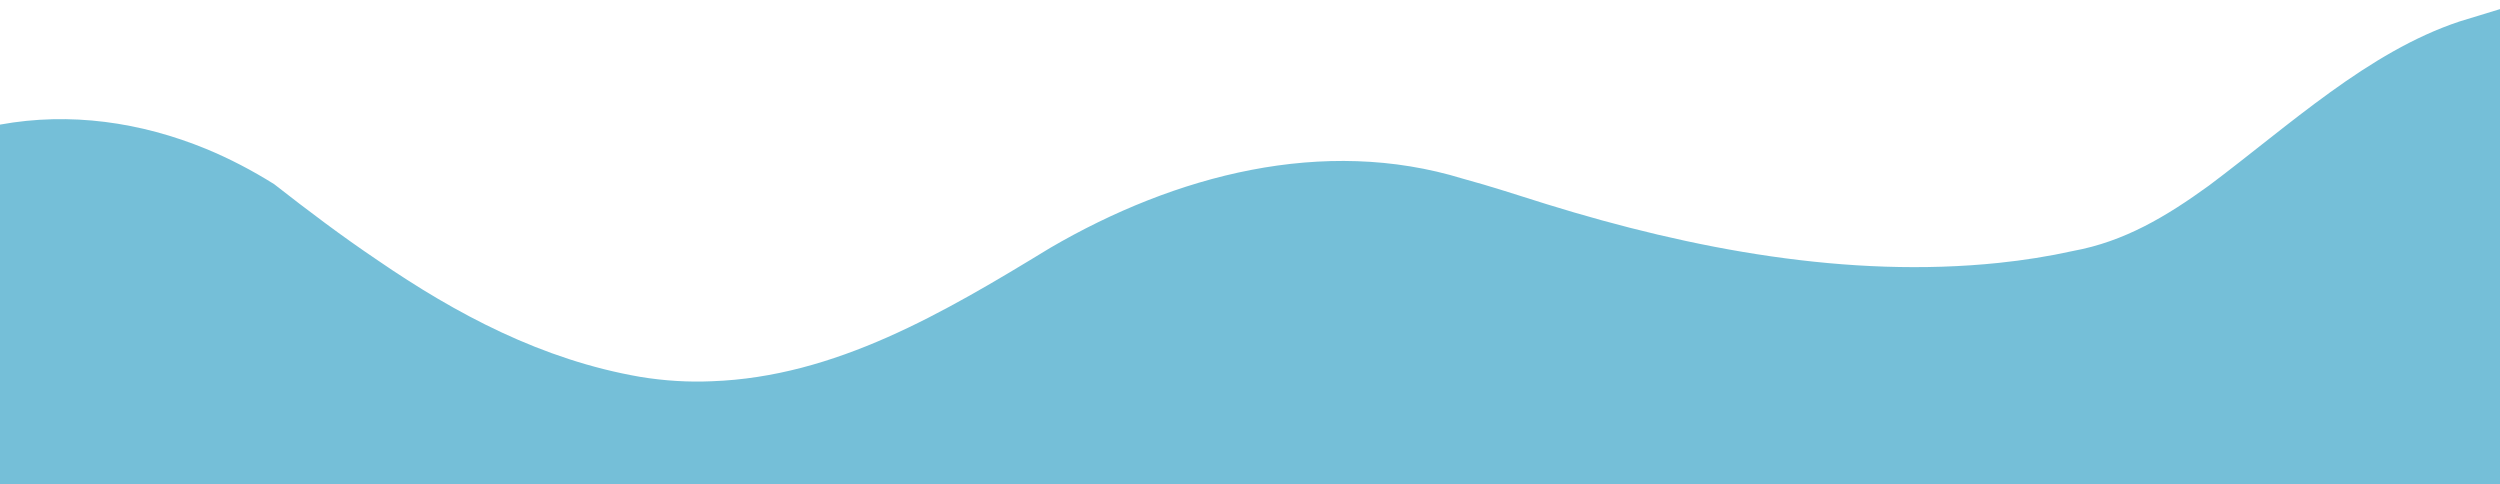 <?xml version="1.0" encoding="utf-8"?>
<!-- Generator: Adobe Illustrator 22.0.0, SVG Export Plug-In . SVG Version: 6.00 Build 0)  -->
<svg version="1.1" xmlns="http://www.w3.org/2000/svg" xmlns:xlink="http://www.w3.org/1999/xlink" x="0px" y="0px"
	 viewBox="0 0 1920 371.9" style="enable-background:new 0 0 1920 371.9;" xml:space="preserve">
<style type="text/css">
	.st0{fill:#FFFFFF;}
	.st1{opacity:0.3;}
	.st2{fill:#39B2BE;}
	.st3{fill:#D36E6E;}
	.st4{fill:none;stroke:#B0EF4D;stroke-width:2.5;stroke-linecap:round;stroke-linejoin:round;}
	.st5{fill:#99C503;}
	.st6{fill:none;stroke:#007D25;stroke-width:3.139;stroke-linecap:round;stroke-linejoin:round;}
	.st7{fill:#5B00DA;}
	.st8{fill:none;stroke:#FFFFFF;stroke-width:2.9;stroke-miterlimit:10;}
	.st9{fill-rule:evenodd;clip-rule:evenodd;fill:#FFFFFF;}
	.st10{fill:none;stroke:#99C503;stroke-width:2.994;stroke-linecap:round;stroke-linejoin:round;}
	.st11{fill:#C6433E;}
	.st12{fill:#E20613;}
	.st13{fill:#FCD570;}
	.st14{fill:#FCCD56;}
	.st15{fill:#F5BB41;}
	.st16{fill:#FDE19A;}
	.st17{fill:#FCD879;}
	.st18{fill:#FCD05E;}
	.st19{fill:#F6C55B;}
	.st20{fill:#F7B056;}
	.st21{fill:#F59B45;}
	.st22{fill-rule:evenodd;clip-rule:evenodd;fill:#FFC700;}
	.st23{opacity:0.39;}
	.st24{fill:none;stroke:#FFFFFF;stroke-width:2;stroke-linecap:round;stroke-linejoin:round;}
	.st25{fill:none;stroke:#FFFFFF;stroke-width:2.978;stroke-linecap:round;stroke-linejoin:round;}
	.st26{fill:none;stroke:#FFFFFF;stroke-width:1.975;stroke-linecap:round;stroke-linejoin:round;}
	.st27{fill:none;stroke:#FFFFFF;stroke-width:1.843;stroke-linecap:round;stroke-linejoin:round;}
	.st28{fill:none;stroke:#99C503;stroke-width:3.158;stroke-linecap:round;stroke-linejoin:round;}
	.st29{fill:#FBB040;}
	.st30{fill:#ED5739;}
	.st31{fill:#ED1C24;}
	.st32{fill:#8F1116;}
	.st33{fill:#684791;}
	.st34{fill:#ADF1FF;}
	.st35{fill:#981108;}
	.st36{fill:#BF0F11;}
	.st37{fill:#E73F3A;}
	.st38{fill:#B1100E;}
	.st39{fill:#E20A17;}
	.st40{fill:#A8110C;}
	.st41{fill:#3A9B51;}
	.st42{fill:#58B46D;}
	.st43{fill-rule:evenodd;clip-rule:evenodd;fill:#220501;}
	.st44{fill-rule:evenodd;clip-rule:evenodd;fill:#F6B400;}
	.st45{fill-rule:evenodd;clip-rule:evenodd;fill:#EC7E00;}
	.st46{fill-rule:evenodd;clip-rule:evenodd;fill:#E61F11;}
	.st47{fill-rule:evenodd;clip-rule:evenodd;fill:#77305F;}
	.st48{fill-rule:evenodd;clip-rule:evenodd;fill:#00AE8A;}
	.st49{fill-rule:evenodd;clip-rule:evenodd;fill:#5D1913;}
	.st50{fill:none;stroke:#FFFFFF;stroke-width:0.993;stroke-linecap:round;stroke-linejoin:round;}
	.st51{fill:none;stroke:#FFFFFF;stroke-width:0.9;stroke-linecap:round;stroke-linejoin:round;}
	.st52{fill:none;stroke:#FFFFFF;stroke-width:0.347;stroke-linecap:round;stroke-linejoin:round;}
	.st53{fill:none;stroke:#FFFFFF;stroke-width:0.434;stroke-linecap:round;stroke-linejoin:round;}
	.st54{opacity:0.24;}
	.st55{fill:#FDFDFD;}
	.st56{fill:#FCD212;}
	.st57{fill-rule:evenodd;clip-rule:evenodd;fill:#FF989D;}
	.st58{fill-rule:evenodd;clip-rule:evenodd;fill:#87432A;}
	.st59{fill-rule:evenodd;clip-rule:evenodd;fill:#E9521A;}
	.st60{fill-rule:evenodd;clip-rule:evenodd;fill:#7F252C;}
	.st61{fill-rule:evenodd;clip-rule:evenodd;fill:#2B2626;}
	.st62{fill-rule:evenodd;clip-rule:evenodd;fill:#696969;}
	.st63{fill-rule:evenodd;clip-rule:evenodd;fill:#8C8C8B;}
	.st64{fill-rule:evenodd;clip-rule:evenodd;fill:#3D4D70;}
	.st65{fill:#6400DA;}
	.st66{fill:#FF6500;}
	.st67{fill:#F4EBC6;}
	.st68{fill:#B9B295;}
	.st69{fill:#0E0E0E;}
	.st70{fill:#000922;}
	.st71{fill:#FFFFC7;}
	.st72{fill:#8BBFCB;}
	.st73{fill:#B3D5DD;}
	.st74{fill:#00AEEF;}
	.st75{fill:#008FEF;}
	.st76{fill:#4E82B0;}
	.st77{fill:#5A93B5;}
	.st78{fill:none;stroke:#003142;stroke-width:2.063;stroke-miterlimit:10;}
	.st79{fill:#252D42;}
	.st80{fill:#00090C;}
	.st81{fill:#79B2FF;}
	.st82{fill:#9BC6FF;}
	.st83{fill:#FFCB7C;}
	.st84{fill:#F6838D;}
	.st85{fill:#4799CF;}
	.st86{fill:#D9D9D9;}
	.st87{fill:#AAE5C8;}
	.st88{fill:#85BC94;}
	.st89{fill:#EA9D2D;}
	.st90{fill:#EBEBEB;}
	.st91{fill:#5ABCF3;}
	.st92{fill:#E06661;}
	.st93{fill:#CDCDCD;}
	.st94{fill:#FBB540;}
	.st95{fill:#FDC9A6;}
	.st96{fill:#475D6D;}
	.st97{fill:#2C3F4F;}
	.st98{fill:#F9DC6A;}
	.st99{fill:#E5AC51;}
	.st100{fill:#2BB4F3;}
	.st101{fill:#1687C4;}
	.st102{fill:#F2A077;}
	.st103{fill:#FFCCAA;}
	.st104{fill:#FF5A59;}
	.st105{fill:#CE3A4C;}
	.st106{fill:#FFC800;}
	.st107{fill:#009EE2;}
	.st108{fill:#FFD600;}
	.st109{fill:#005693;}
	.st110{fill:#34A836;}
	.st111{fill-rule:evenodd;clip-rule:evenodd;fill:none;}
	.st112{fill-rule:evenodd;clip-rule:evenodd;fill:#D6C1BE;}
	.st113{fill-rule:evenodd;clip-rule:evenodd;fill:#EAE2E0;}
	.st114{fill-rule:evenodd;clip-rule:evenodd;fill:#66C0B0;}
	.st115{fill-rule:evenodd;clip-rule:evenodd;fill:#56B09E;}
	.st116{fill:none;}
	.st117{fill:#011826;}
	.st118{opacity:0.4;}
	.st119{fill:#00294F;}
	.st120{fill:#884D30;}
	.st121{fill:#3F0D0B;}
	.st122{fill:#A86C0E;}
	.st123{fill:#F09915;}
	.st124{opacity:0.4;fill:#FFFFFF;}
	.st125{fill:#DCDDEE;}
	.st126{fill:#A5A3A9;}
	.st127{fill:#DCCEC3;}
	.st128{fill:#9D5224;}
	.st129{fill:#612E05;}
	.st130{fill:#804118;}
	.st131{fill:#562504;}
	.st132{fill:#723412;}
	.st133{fill:#E3CDBF;}
	.st134{fill:#240500;}
	.st135{fill:#391B00;}
	.st136{fill:#462500;}
	.st137{fill:#D3C8BF;}
	.st138{fill:#4F2200;}
	.st139{fill:none;stroke:#FFFFFF;stroke-width:0.807;stroke-linecap:round;stroke-linejoin:round;}
	.st140{opacity:0.1;fill:#00C1A8;}
	.st141{fill:#FA6B08;}
	.st142{fill:#FF9138;}
	.st143{fill:#123025;}
	.st144{fill:none;stroke:#001609;stroke-width:3;stroke-miterlimit:10;}
	.st145{fill:#32453F;}
	.st146{opacity:0.1;clip-path:url(#SVGID_2_);}
	.st147{fill:#A1B6AD;}
	.st148{fill:#CE5606;}
	.st149{fill:#FDFDD6;}
	.st150{fill:#FDFDDA;}
	.st151{fill:none;stroke:#FDFDD6;stroke-miterlimit:10;}
	.st152{fill:#FF9D4E;}
	.st153{fill:#FFD161;}
	.st154{fill:#FFCC41;}
	.st155{fill:#FFAC00;}
	.st156{fill:#00C1A8;}
	.st157{fill:#001609;}
	.st158{fill:none;stroke:#FFFFFF;stroke-width:3;stroke-linecap:round;stroke-linejoin:round;}
	.st159{fill:#009CDD;}
	.st160{clip-path:url(#SVGID_6_);}
	.st161{fill:url(#SVGID_7_);}
	.st162{fill:url(#SVGID_8_);}
	.st163{fill:url(#SVGID_9_);}
	.st164{fill:url(#SVGID_10_);}
	.st165{fill:url(#SVGID_11_);}
	.st166{fill:url(#SVGID_12_);}
	.st167{fill:url(#SVGID_13_);}
	.st168{fill:url(#SVGID_14_);}
	.st169{fill:url(#SVGID_15_);}
	.st170{fill:url(#SVGID_16_);}
	.st171{fill:url(#SVGID_17_);}
	.st172{fill:url(#SVGID_18_);}
	.st173{fill:url(#SVGID_19_);}
	.st174{fill:url(#SVGID_20_);}
	.st175{fill:url(#SVGID_21_);}
	.st176{fill:url(#SVGID_22_);}
	.st177{fill:url(#SVGID_23_);}
	.st178{fill:#EBF3FA;}
	.st179{clip-path:url(#SVGID_6_);fill:url(#SVGID_24_);}
	.st180{fill:url(#SVGID_25_);}
	.st181{fill:url(#SVGID_26_);}
	.st182{fill:url(#SVGID_29_);}
	.st183{fill:url(#SVGID_30_);}
	.st184{clip-path:url(#SVGID_32_);}
	.st185{clip-path:url(#SVGID_36_);}
	.st186{fill:#418421;}
	.st187{fill:#2D660E;}
	.st188{fill:#84D84E;}
	.st189{opacity:0.4;fill:#2D660E;}
	.st190{fill:#EDC174;}
	.st191{fill:#D8A34E;}
	.st192{fill:#C18733;}
	.st193{opacity:0.4;fill:#1B3D04;}
	.st194{fill:#6AC634;}
	.st195{fill:#245109;}
	.st196{fill:#D6854D;}
	.st197{fill:#BC6428;}
	.st198{fill:#492004;}
	.st199{fill:#66BC2E;}
	.st200{clip-path:url(#SVGID_36_);fill:#009CDD;}
	.st201{fill:#D8BF4C;}
	.st202{fill:#4BDDFD;}
	.st203{opacity:0.6;fill:#13BDE5;}
	.st204{opacity:0.5;fill:#FFEAC1;}
	.st205{opacity:0.7;fill:#FFEAC1;}
	.st206{fill:#FAFFDE;}
	.st207{opacity:0.2;}
	.st208{fill:#BF9D62;}
	.st209{clip-path:url(#SVGID_40_);}
	.st210{clip-path:url(#SVGID_44_);fill:none;}
	.st211{clip-path:url(#SVGID_48_);fill:url(#SVGID_49_);}
	.st212{clip-path:url(#SVGID_48_);fill:url(#SVGID_50_);}
	.st213{clip-path:url(#SVGID_48_);fill:#009CDD;}
	.st214{clip-path:url(#SVGID_48_);}
	.st215{fill:url(#SVGID_51_);}
	.st216{fill:url(#SVGID_52_);}
	.st217{fill:url(#SVGID_53_);}
	.st218{fill:url(#SVGID_54_);}
	.st219{fill:url(#SVGID_55_);}
	.st220{fill:url(#SVGID_56_);}
	.st221{fill:url(#SVGID_57_);}
	.st222{fill:url(#SVGID_58_);}
	.st223{fill:url(#SVGID_59_);}
	.st224{fill:url(#SVGID_60_);}
	.st225{fill:url(#SVGID_61_);}
	.st226{fill:url(#SVGID_62_);}
	.st227{fill:url(#SVGID_63_);}
	.st228{fill:url(#SVGID_64_);}
	.st229{fill:url(#SVGID_65_);}
	.st230{fill:url(#SVGID_66_);}
	.st231{fill:url(#SVGID_67_);}
	.st232{fill:url(#SVGID_68_);}
	.st233{fill:url(#SVGID_69_);}
	.st234{fill:url(#SVGID_70_);}
	.st235{fill:url(#SVGID_71_);}
	.st236{fill:url(#SVGID_72_);}
	.st237{fill:url(#SVGID_73_);}
	.st238{fill:url(#SVGID_74_);}
	.st239{fill:url(#SVGID_75_);}
	.st240{fill:url(#SVGID_76_);}
	.st241{fill:url(#SVGID_77_);}
	.st242{fill:url(#SVGID_78_);}
	.st243{fill:url(#SVGID_79_);}
	.st244{fill:url(#SVGID_80_);}
	.st245{fill:url(#SVGID_81_);}
	.st246{fill:url(#SVGID_82_);}
	.st247{fill:url(#SVGID_83_);}
	.st248{fill:url(#SVGID_84_);}
	.st249{fill:url(#SVGID_85_);}
	.st250{fill:url(#SVGID_86_);}
	.st251{fill:url(#SVGID_87_);}
	.st252{fill:url(#SVGID_88_);}
	.st253{fill:url(#SVGID_89_);}
	.st254{fill:url(#SVGID_90_);}
	.st255{fill:url(#SVGID_91_);}
	.st256{fill:#3B3637;}
	.st257{fill:none;stroke:#3B3637;stroke-width:3;stroke-miterlimit:10;}
	.st258{fill:url(#SVGID_92_);}
	.st259{fill:url(#SVGID_93_);}
	.st260{fill:url(#SVGID_96_);}
	.st261{fill:#4171B1;}
	.st262{fill:#EF7641;}
	.st263{fill:#FDC543;}
	.st264{opacity:0.4;fill:#EF7641;}
	.st265{fill:#D9DAEF;}
	.st266{opacity:0.47;fill:#7B769A;}
	.st267{fill:#E83C70;}
	.st268{opacity:0.38;fill:#D9DAEF;}
	.st269{opacity:0.47;fill:#A29FB8;}
	.st270{fill:#78CED3;}
	.st271{fill:#ACE1E4;}
	.st272{fill:#E6E7F4;}
	.st273{fill:#F8C6AF;}
	.st274{fill:#FEE7B0;}
	.st275{fill:#25578E;}
	.st276{fill:none;stroke:#1F1E21;stroke-width:0.807;stroke-linecap:round;stroke-linejoin:round;}
	.st277{fill:none;stroke:#FF7F0A;stroke-width:3.139;stroke-linecap:round;stroke-linejoin:round;}
	.st278{fill:none;stroke:#FF590A;stroke-width:2.855;stroke-linecap:round;stroke-linejoin:round;}
	.st279{fill:none;stroke:#FF7F0A;stroke-width:3.711;stroke-miterlimit:10;}
	.st280{fill:none;stroke:#FF590A;stroke-width:3.584;stroke-miterlimit:10;}
	.st281{fill:#FF590A;}
	.st282{fill:#FFE300;}
	.st283{fill:#5BCBEA;}
	.st284{fill:#1A1B25;}
	.st285{fill:#03ADF8;}
	.st286{opacity:0.85;fill:#917F86;}
	.st287{opacity:0.55;fill:#E0DBDD;}
	.st288{fill:#FF0029;}
	.st289{opacity:0.55;fill:#E0DBAC;}
	.st290{fill:#21222C;}
	.st291{fill:#C2C2C5;}
	.st292{fill:#FF1867;}
	.st293{fill:#DCDDEE;stroke:#3F0D0B;stroke-width:1.115;stroke-linecap:round;stroke-linejoin:round;stroke-miterlimit:10;}
	.st294{fill:#86C8CD;}
	.st295{fill:#5B7976;}
	.st296{fill:#86C8CD;stroke:#3F0D0B;stroke-width:1.115;stroke-linecap:round;stroke-linejoin:round;stroke-miterlimit:10;}
	.st297{fill:#1F1E21;}
	.st298{fill:#F7E939;}
	.st299{opacity:0.1;clip-path:url(#SVGID_98_);}
	.st300{fill:url(#SVGID_99_);}
	.st301{fill:none;stroke:#FDC543;stroke-linecap:round;stroke-linejoin:round;}
	.st302{fill:#0055B8;}
	.st303{fill:#FF7E00;}
	.st304{fill:#72D8F0;}
	.st305{fill:#069C3E;}
	.st306{fill:#FEC300;}
	.st307{fill:#0073C0;}
	.st308{fill:#9184BB;}
	.st309{fill:#E3DF00;}
	.st310{fill:#FF2480;}
	.st311{fill:#414D56;}
	.st312{fill:#989CB7;}
	.st313{fill:none;stroke:#383838;stroke-linecap:round;stroke-linejoin:round;}
	.st314{fill:#383838;}
	.st315{fill:#4E4E4E;}
	.st316{clip-path:url(#SVGID_103_);}
	.st317{fill:#459D75;}
	.st318{fill:#7E5200;}
	.st319{fill:#613D00;}
	.st320{opacity:0.1;fill:#FFFFFF;}
	.st321{opacity:0.15;fill:#FFFFFF;}
	.st322{opacity:0.2;fill:#FFFFFF;}
	.st323{opacity:0.2;fill:#4D8028;}
	.st324{fill:#54AD42;}
	.st325{fill:#156E2D;}
	.st326{fill:url(#SVGID_104_);}
	.st327{fill:url(#SVGID_105_);}
	.st328{opacity:0.3;fill:url(#SVGID_106_);}
	.st329{fill:url(#SVGID_107_);}
	.st330{fill:#532D00;}
	.st331{opacity:0.3;fill:url(#SVGID_108_);}
	.st332{fill:url(#SVGID_109_);}
	.st333{fill:url(#SVGID_110_);}
	.st334{fill:url(#SVGID_111_);}
	.st335{fill:url(#SVGID_112_);}
	.st336{opacity:0.3;fill:url(#SVGID_113_);}
	.st337{opacity:0.3;fill:url(#SVGID_114_);}
	.st338{opacity:0.3;fill:url(#SVGID_115_);}
	.st339{fill:url(#SVGID_116_);}
	.st340{fill:url(#SVGID_117_);}
	.st341{fill:url(#SVGID_118_);}
	.st342{fill:url(#SVGID_119_);}
	.st343{fill:url(#SVGID_120_);}
	.st344{opacity:0.3;fill:url(#SVGID_121_);}
	.st345{opacity:0.3;fill:url(#SVGID_122_);}
	.st346{fill:url(#SVGID_123_);}
	.st347{fill:url(#SVGID_124_);}
	.st348{fill:url(#SVGID_125_);}
	.st349{fill:url(#SVGID_126_);}
	.st350{fill:url(#SVGID_127_);}
	.st351{opacity:0.3;fill:url(#SVGID_128_);}
	.st352{opacity:0.3;fill:url(#SVGID_129_);}
	.st353{opacity:0.3;fill:url(#SVGID_130_);}
	.st354{fill:url(#SVGID_131_);}
	.st355{fill:url(#SVGID_132_);}
	.st356{fill:url(#SVGID_133_);}
	.st357{fill:#3D2500;}
	.st358{fill:#75BFD8;}
	.st359{fill:#86C7DD;}
	.st360{opacity:0.24;clip-path:url(#SVGID_135_);}
	.st361{fill:#FFFFFF;stroke:#FFFFFF;stroke-miterlimit:10;}
	.st362{fill:#FFFFFF;stroke:#FFFFFF;stroke-width:2.9;stroke-miterlimit:10;}
	.st363{fill-rule:evenodd;clip-rule:evenodd;fill:#FFFFFF;stroke:#FFFFFF;stroke-miterlimit:10;}
	.st364{fill:none;stroke:#FFFFFF;stroke-width:3.551;stroke-linecap:round;stroke-linejoin:round;}
	.st365{fill:none;stroke:#FFFFFF;stroke-width:3.746;stroke-linecap:round;stroke-linejoin:round;}
	.st366{fill:none;stroke:#003142;stroke-width:2.444;stroke-miterlimit:10;}
	.st367{clip-path:url(#SVGID_137_);}
	.st368{fill:#488AB7;}
	.st369{fill:#F29949;}
	.st370{fill:#F94600;}
	.st371{fill:#2D202A;}
	.st372{fill:#053451;}
	.st373{fill:#7F3F14;}
	.st374{fill:#D88139;}
	.st375{fill:#A85822;}
	.st376{fill:#2E1F22;}
	.st377{fill:#E28940;}
	.st378{clip-path:url(#SVGID_139_);fill:#B0EEE8;}
	.st379{clip-path:url(#SVGID_139_);}
	.st380{fill:#CEAE97;}
	.st381{fill:#B79780;}
	.st382{fill:#AF4C4A;}
	.st383{fill:#C16363;}
	.st384{fill:#8090AA;}
	.st385{fill:#4E4F56;}
	.st386{fill:#CBCBD1;}
	.st387{fill:#FCFCFC;}
	.st388{fill:#DEDEE0;}
	.st389{fill:#F0F0F2;}
	.st390{fill:#D8645B;}
	.st391{fill:#BDBDBD;}
	.st392{fill:#E57873;}
	.st393{fill:#D19A75;}
	.st394{fill:#BC845E;}
	.st395{fill:#DB9E75;}
	.st396{clip-path:url(#SVGID_141_);fill:#B0EEE8;}
	.st397{clip-path:url(#SVGID_141_);}
	.st398{fill:#F99F55;}
	.st399{fill:#EF8637;}
	.st400{fill:#FCAC70;}
	.st401{fill:#C6CADB;}
	.st402{opacity:0.6;fill:#F0F0F2;}
	.st403{fill:#B4B9D3;}
	.st404{fill:#7B809B;}
	.st405{fill:#B2B7CE;}
	.st406{fill:#5F6B89;}
	.st407{clip-path:url(#SVGID_143_);fill:#4E5B75;}
	.st408{fill:#AF4B48;}
	.st409{clip-path:url(#SVGID_145_);}
	.st410{fill:#8ED1DB;}
	.st411{fill:#FCEF50;}
	.st412{fill:none;stroke:#3F3B3C;stroke-width:0.5;stroke-miterlimit:10;}
	.st413{fill:#F28B0F;}
	.st414{fill:#F4AC0E;}
	.st415{fill:#E86B62;}
	.st416{fill:#5B462F;}
	.st417{fill:#CE493E;}
	.st418{clip-path:url(#SVGID_147_);}
	.st419{fill:#2296BA;}
	.st420{fill:#BADB45;}
	.st421{fill:#69A8D9;}
	.st422{fill:none;stroke:#89C7DA;stroke-miterlimit:10;}
	.st423{fill:none;stroke:#69A8D9;stroke-width:0.9;stroke-linecap:round;stroke-linejoin:round;}
	.st424{fill:#ECECED;}
	.st425{fill:none;stroke:#E73F3A;stroke-width:3;stroke-linecap:round;stroke-linejoin:round;}
	.st426{opacity:0.8;clip-path:url(#SVGID_149_);fill:#009CDD;}
	.st427{opacity:0.8;clip-path:url(#SVGID_149_);}
	.st428{fill:url(#SVGID_151_);}
	.st429{fill:url(#SVGID_152_);}
	.st430{fill:url(#SVGID_153_);}
	.st431{fill:url(#SVGID_154_);}
	.st432{fill:url(#SVGID_155_);}
	.st433{fill:url(#SVGID_156_);}
	.st434{fill:url(#SVGID_157_);}
	.st435{fill:url(#SVGID_158_);}
	.st436{fill:url(#SVGID_159_);}
	.st437{fill:url(#SVGID_160_);}
	.st438{fill:url(#SVGID_161_);}
	.st439{fill:url(#SVGID_163_);}
	.st440{fill:url(#SVGID_165_);}
	.st441{fill:url(#SVGID_167_);}
	.st442{fill:url(#SVGID_169_);}
	.st443{fill:url(#SVGID_171_);}
	.st444{fill:url(#SVGID_173_);}
	.st445{fill:url(#SVGID_174_);}
	.st446{fill:url(#SVGID_175_);}
	.st447{fill:url(#SVGID_177_);}
	.st448{fill:url(#SVGID_179_);}
	.st449{fill:url(#SVGID_180_);}
	.st450{fill:url(#SVGID_181_);}
	.st451{fill:url(#SVGID_182_);}
	.st452{fill:url(#SVGID_183_);}
	.st453{fill:none;stroke:#FFFFFF;stroke-width:0.648;stroke-miterlimit:10;}
	.st454{fill:url(#SVGID_184_);}
	.st455{fill:url(#SVGID_185_);}
	.st456{fill:url(#SVGID_186_);}
	.st457{fill:url(#SVGID_187_);}
	.st458{fill:url(#SVGID_188_);}
	.st459{fill:url(#SVGID_189_);}
	.st460{fill:url(#SVGID_190_);}
	.st461{fill:url(#SVGID_191_);}
	.st462{fill:url(#SVGID_192_);}
	.st463{fill:url(#SVGID_193_);}
	.st464{fill:url(#SVGID_194_);}
	.st465{fill:url(#SVGID_195_);}
	.st466{fill:url(#SVGID_196_);}
	.st467{fill:url(#SVGID_197_);}
	.st468{fill:url(#SVGID_198_);}
	.st469{fill:url(#SVGID_199_);}
	.st470{fill:url(#SVGID_200_);}
	.st471{fill:url(#SVGID_201_);}
	.st472{fill:url(#SVGID_202_);}
	.st473{fill:url(#SVGID_203_);}
	.st474{fill:url(#SVGID_204_);}
	.st475{opacity:0.24;clip-path:url(#SVGID_207_);}
	.st476{fill:#FF902C;}
	.st477{fill:none;stroke:#FF902C;stroke-width:3.551;stroke-linecap:round;stroke-linejoin:round;}
	.st478{fill:none;stroke:#FF902C;stroke-width:3.746;stroke-linecap:round;stroke-linejoin:round;}
	.st479{opacity:0.5;fill:#FFFFFF;}
	.st480{fill:#798746;}
	.st481{fill:#704A30;}
	.st482{fill:#A7BC77;}
	.st483{clip-path:url(#SVGID_209_);fill:#4E5B75;}
	.st484{fill:#BDD381;}
	.st485{opacity:0.24;clip-path:url(#SVGID_211_);}
	.st486{fill:#A9D146;}
	.st487{fill:none;stroke:#99C503;stroke-width:3.551;stroke-linecap:round;stroke-linejoin:round;}
	.st488{fill:none;stroke:#99C503;stroke-width:3.746;stroke-linecap:round;stroke-linejoin:round;}
	.st489{fill:#9AE9F4;}
	.st490{fill:none;stroke:#9AE9F4;stroke-width:3.551;stroke-linecap:round;stroke-linejoin:round;}
	.st491{fill:none;stroke:#9AE9F4;stroke-width:3.746;stroke-linecap:round;stroke-linejoin:round;}
	.st492{opacity:0.89;}
	.st493{opacity:0.44;fill:url(#SVGID_212_);}
	.st494{opacity:0.19;fill:url(#SVGID_213_);}
	.st495{fill:#80DFE5;}
	.st496{opacity:0.47;fill:#00B1CB;}
	.st497{fill:#1B87A1;}
	.st498{fill:#1D788B;}
	.st499{fill:#185C69;}
	.st500{fill:#0C525E;}
	.st501{opacity:0.24;clip-path:url(#SVGID_215_);}
	.st502{fill:#F2BD00;}
	.st503{fill:none;stroke:#F2BD00;stroke-width:3.551;stroke-linecap:round;stroke-linejoin:round;}
	.st504{fill:none;stroke:#F2BD00;stroke-width:3.746;stroke-linecap:round;stroke-linejoin:round;}
	.st505{fill:#E54654;}
	.st506{fill:#463131;}
	.st507{fill:#FF6800;}
	.st508{clip-path:url(#SVGID_216_);}
	.st509{clip-path:url(#SVGID_218_);}
	.st510{clip-path:url(#SVGID_218_);fill:#009CDD;}
	.st511{clip-path:url(#SVGID_220_);}
	.st512{clip-path:url(#SVGID_223_);fill:none;}
	.st513{clip-path:url(#SVGID_226_);fill:url(#SVGID_228_);}
	.st514{clip-path:url(#SVGID_226_);fill:url(#SVGID_230_);}
	.st515{clip-path:url(#SVGID_226_);fill:#009CDD;}
	.st516{clip-path:url(#SVGID_226_);}
	.st517{fill:url(#SVGID_231_);}
	.st518{fill:url(#SVGID_232_);}
	.st519{fill:url(#SVGID_233_);}
	.st520{fill:url(#SVGID_234_);}
	.st521{fill:url(#SVGID_235_);}
	.st522{fill:url(#SVGID_236_);}
	.st523{fill:url(#SVGID_237_);}
	.st524{fill:url(#SVGID_238_);}
	.st525{fill:url(#SVGID_239_);}
	.st526{fill:url(#SVGID_240_);}
	.st527{fill:url(#SVGID_241_);}
	.st528{fill:url(#SVGID_242_);}
	.st529{fill:url(#SVGID_243_);}
	.st530{fill:url(#SVGID_244_);}
	.st531{fill:url(#SVGID_245_);}
	.st532{fill:url(#SVGID_246_);}
	.st533{fill:url(#SVGID_247_);}
	.st534{fill:url(#SVGID_248_);}
	.st535{fill:url(#SVGID_249_);}
	.st536{fill:url(#SVGID_250_);}
	.st537{fill:url(#SVGID_252_);}
	.st538{fill:url(#SVGID_253_);}
	.st539{fill:url(#SVGID_254_);}
	.st540{fill:url(#SVGID_255_);}
	.st541{fill:url(#SVGID_256_);}
	.st542{fill:url(#SVGID_257_);}
	.st543{fill:url(#SVGID_258_);}
	.st544{fill:url(#SVGID_259_);}
	.st545{fill:url(#SVGID_260_);}
	.st546{fill:url(#SVGID_261_);}
	.st547{fill:url(#SVGID_262_);}
	.st548{fill:url(#SVGID_263_);}
	.st549{fill:url(#SVGID_264_);}
	.st550{fill:url(#SVGID_265_);}
	.st551{fill:url(#SVGID_266_);}
	.st552{fill:url(#SVGID_267_);}
	.st553{fill:url(#SVGID_268_);}
	.st554{fill:url(#SVGID_269_);}
	.st555{fill:url(#SVGID_270_);}
	.st556{fill:url(#SVGID_271_);}
	.st557{fill:url(#SVGID_272_);}
	.st558{fill:url(#SVGID_273_);}
	.st559{fill:url(#SVGID_274_);}
	.st560{clip-path:url(#SVGID_277_);}
	.st561{fill:url(#SVGID_278_);}
	.st562{fill:url(#SVGID_279_);}
	.st563{fill:url(#SVGID_280_);}
	.st564{fill:url(#SVGID_281_);}
	.st565{fill:url(#SVGID_282_);}
	.st566{fill:url(#SVGID_283_);}
	.st567{fill:url(#SVGID_284_);}
	.st568{fill:url(#SVGID_285_);}
	.st569{fill:url(#SVGID_286_);}
	.st570{fill:url(#SVGID_287_);}
	.st571{fill:url(#SVGID_288_);}
	.st572{fill:url(#SVGID_289_);}
	.st573{fill:url(#SVGID_290_);}
	.st574{fill:url(#SVGID_291_);}
	.st575{fill:url(#SVGID_292_);}
	.st576{fill:url(#SVGID_293_);}
	.st577{fill:url(#SVGID_294_);}
	.st578{clip-path:url(#SVGID_277_);fill:url(#SVGID_295_);}
	.st579{fill:url(#SVGID_296_);}
	.st580{fill:url(#SVGID_297_);}
	.st581{fill:url(#SVGID_299_);}
	.st582{fill:url(#SVGID_300_);}
	.st583{opacity:0.24;clip-path:url(#SVGID_302_);}
	.st584{clip-path:url(#SVGID_304_);}
	.st585{fill:none;stroke:#FFFFFF;stroke-width:1.331;stroke-linecap:round;stroke-linejoin:round;}
	.st586{clip-path:url(#SVGID_304_);fill:#D8B20F;}
	.st587{clip-path:url(#SVGID_304_);fill:#2D202A;}
	.st588{fill:#E57E66;}
	.st589{fill:#F9B818;}
	.st590{fill:#FCD786;}
	.st591{fill:#6EAF9F;}
	.st592{fill:#E74C4E;}
	.st593{fill:#58897E;}
	.st594{fill-rule:evenodd;clip-rule:evenodd;fill:#2D7441;}
	.st595{fill-rule:evenodd;clip-rule:evenodd;fill:#51AE4F;}
	.st596{fill:#333333;}
	.st597{fill:none;stroke:#FFFFFF;stroke-width:1.34;stroke-linecap:round;stroke-linejoin:round;}
	.st598{clip-path:url(#SVGID_306_);fill:#488AB7;}
	.st599{clip-path:url(#SVGID_306_);}
	.st600{clip-path:url(#SVGID_306_);fill:#993316;}
	.st601{clip-path:url(#SVGID_306_);fill:#EF8615;}
	.st602{clip-path:url(#SVGID_306_);fill:#2D202A;}
	.st603{clip-path:url(#SVGID_306_);fill:#E68888;}
	.st604{clip-path:url(#SVGID_306_);fill:#F29949;}
	.st605{clip-path:url(#SVGID_306_);fill:#7F3F14;}
	.st606{clip-path:url(#SVGID_306_);fill:#D88139;}
	.st607{clip-path:url(#SVGID_306_);fill:#A85822;}
	.st608{clip-path:url(#SVGID_306_);fill:#2E1F22;}
	.st609{clip-path:url(#SVGID_306_);fill:#E28940;}
	.st610{clip-path:url(#SVGID_308_);}
	.st611{clip-path:url(#SVGID_308_);fill:#D8B20F;}
	.st612{clip-path:url(#SVGID_308_);fill:#2D202A;}
	.st613{clip-path:url(#SVGID_310_);fill:#488AB7;}
	.st614{clip-path:url(#SVGID_310_);}
	.st615{clip-path:url(#SVGID_310_);fill:#993316;}
	.st616{clip-path:url(#SVGID_310_);fill:#EF8615;}
	.st617{clip-path:url(#SVGID_310_);fill:#2D202A;}
	.st618{clip-path:url(#SVGID_310_);fill:#E68888;}
	.st619{clip-path:url(#SVGID_310_);fill:#F29949;}
	.st620{clip-path:url(#SVGID_310_);fill:#7F3F14;}
	.st621{clip-path:url(#SVGID_310_);fill:#D88139;}
	.st622{clip-path:url(#SVGID_310_);fill:#A85822;}
	.st623{clip-path:url(#SVGID_310_);fill:#2E1F22;}
	.st624{clip-path:url(#SVGID_310_);fill:#E28940;}
	.st625{opacity:0.5;}
	.st626{fill:#193F5F;}
	.st627{fill:none;stroke:#FFFFFF;stroke-width:1.259;stroke-linecap:round;stroke-linejoin:round;}
	.st628{clip-path:url(#SVGID_312_);}
	.st629{fill:#E74E1B;}
	.st630{fill:#F2AF8D;}
	.st631{fill:#E42D31;}
	.st632{fill:#D8B20F;}
	.st633{fill:#F6B87E;}
	.st634{fill:#EE9A79;}
	.st635{fill:#C89929;}
	.st636{fill:url(#SVGID_313_);}
	.st637{fill:url(#SVGID_314_);}
	.st638{fill:url(#SVGID_315_);}
	.st639{fill:url(#SVGID_316_);}
	.st640{fill:url(#SVGID_317_);}
	.st641{fill:url(#SVGID_318_);}
	.st642{fill:url(#SVGID_319_);}
	.st643{fill:url(#SVGID_320_);}
	.st644{fill:url(#SVGID_321_);}
	.st645{fill:url(#SVGID_322_);}
	.st646{fill:url(#SVGID_323_);}
	.st647{fill:url(#SVGID_324_);}
	.st648{fill:url(#SVGID_325_);}
	.st649{fill:url(#SVGID_326_);}
	.st650{fill:url(#SVGID_327_);}
	.st651{fill:url(#SVGID_328_);}
	.st652{fill:url(#SVGID_329_);}
	.st653{fill:url(#SVGID_330_);}
	.st654{fill:url(#SVGID_331_);}
	.st655{fill:url(#SVGID_332_);}
	.st656{fill:url(#SVGID_333_);}
	.st657{fill:url(#SVGID_334_);}
	.st658{fill:url(#SVGID_335_);}
	.st659{fill:url(#SVGID_336_);}
	.st660{fill:url(#SVGID_337_);}
	.st661{fill:url(#SVGID_338_);}
	.st662{fill:url(#SVGID_339_);}
	.st663{fill:url(#SVGID_340_);}
	.st664{fill:url(#SVGID_341_);}
	.st665{fill:url(#SVGID_342_);}
	.st666{fill:url(#SVGID_343_);}
	.st667{fill:url(#SVGID_344_);}
	.st668{fill:url(#SVGID_345_);}
	.st669{fill:url(#SVGID_346_);}
	.st670{fill:url(#SVGID_347_);}
	.st671{fill:url(#SVGID_348_);}
	.st672{fill:url(#SVGID_349_);}
	.st673{fill:url(#SVGID_350_);}
	.st674{fill:url(#SVGID_351_);}
	.st675{fill:url(#SVGID_352_);}
	.st676{fill:url(#SVGID_353_);}
	.st677{fill:url(#SVGID_354_);}
	.st678{fill:url(#SVGID_355_);}
	.st679{fill:url(#SVGID_356_);}
	.st680{fill:url(#SVGID_357_);}
	.st681{fill:url(#SVGID_358_);}
	.st682{fill:url(#SVGID_359_);}
	.st683{fill:url(#SVGID_360_);}
	.st684{fill:url(#SVGID_361_);}
	.st685{fill:url(#SVGID_362_);}
	.st686{fill:url(#SVGID_363_);}
	.st687{fill:url(#SVGID_364_);}
	.st688{fill:url(#SVGID_365_);}
	.st689{fill:url(#SVGID_366_);}
	.st690{fill:url(#SVGID_367_);}
	.st691{fill:url(#SVGID_368_);}
	.st692{opacity:0.24;clip-path:url(#SVGID_370_);}
	.st693{clip-path:url(#SVGID_372_);}
	.st694{clip-path:url(#SVGID_372_);fill:#D8B20F;}
	.st695{clip-path:url(#SVGID_372_);fill:#2D202A;}
	.st696{clip-path:url(#SVGID_374_);fill:#488AB7;}
	.st697{clip-path:url(#SVGID_374_);}
	.st698{clip-path:url(#SVGID_374_);fill:#993316;}
	.st699{clip-path:url(#SVGID_374_);fill:#EF8615;}
	.st700{clip-path:url(#SVGID_374_);fill:#2D202A;}
	.st701{clip-path:url(#SVGID_374_);fill:#E68888;}
	.st702{clip-path:url(#SVGID_374_);fill:#F29949;}
	.st703{clip-path:url(#SVGID_374_);fill:#7F3F14;}
	.st704{clip-path:url(#SVGID_374_);fill:#D88139;}
	.st705{clip-path:url(#SVGID_374_);fill:#A85822;}
	.st706{clip-path:url(#SVGID_374_);fill:#2E1F22;}
	.st707{clip-path:url(#SVGID_374_);fill:#E28940;}
	.st708{clip-path:url(#SVGID_376_);fill:#993316;}
	.st709{clip-path:url(#SVGID_376_);fill:#6EAF9F;}
	.st710{clip-path:url(#SVGID_376_);fill:#2D202A;}
	.st711{clip-path:url(#SVGID_376_);fill:#EF8615;}
	.st712{clip-path:url(#SVGID_376_);fill:#E68888;}
	.st713{clip-path:url(#SVGID_376_);}
	.st714{fill:#993316;}
	.st715{clip-path:url(#SVGID_376_);fill:#D05B63;}
	.st716{clip-path:url(#SVGID_376_);fill:#2E1F22;}
	.st717{clip-path:url(#SVGID_376_);fill:#732116;}
	.st718{clip-path:url(#SVGID_378_);fill:#993316;}
	.st719{clip-path:url(#SVGID_378_);fill:#6EAF9F;}
	.st720{clip-path:url(#SVGID_378_);fill:#2D202A;}
	.st721{clip-path:url(#SVGID_378_);fill:#EF8615;}
	.st722{clip-path:url(#SVGID_378_);fill:#E68888;}
	.st723{clip-path:url(#SVGID_378_);}
	.st724{clip-path:url(#SVGID_378_);fill:#D05B63;}
	.st725{clip-path:url(#SVGID_378_);fill:#2E1F22;}
	.st726{clip-path:url(#SVGID_378_);fill:#732116;}
	.st727{fill:#EF8615;}
	.st728{fill:#E68888;}
	.st729{fill:#D05B63;}
	.st730{fill:#732116;}
	.st731{fill:#062630;}
	.st732{fill:#2C5E6E;}
	.st733{fill:#FFFFEB;}
	.st734{clip-path:url(#SVGID_380_);}
	.st735{fill:none;stroke:#FFFFFF;stroke-width:1.267;stroke-linecap:round;stroke-linejoin:round;}
	.st736{fill:#5B1B1A;}
	.st737{fill:#493B4B;}
	.st738{clip-path:url(#SVGID_382_);}
	.st739{clip-path:url(#SVGID_384_);fill:#B0EEE8;}
	.st740{clip-path:url(#SVGID_384_);}
	.st741{clip-path:url(#SVGID_386_);fill:#4E5B75;}
	.st742{clip-path:url(#SVGID_388_);}
	.st743{clip-path:url(#SVGID_390_);}
	.st744{clip-path:url(#SVGID_392_);fill:#B0EEE8;}
	.st745{clip-path:url(#SVGID_392_);}
	.st746{clip-path:url(#SVGID_396_);}
	.st747{clip-path:url(#SVGID_398_);}
	.st748{opacity:0.24;clip-path:url(#SVGID_400_);}
	.st749{opacity:0.24;clip-path:url(#SVGID_402_);}
	.st750{clip-path:url(#SVGID_404_);}
	.st751{fill:none;stroke:#FFCA55;stroke-width:3;stroke-linecap:round;stroke-linejoin:round;}
	.st752{fill:none;stroke:#57A7FF;stroke-width:3;stroke-linecap:round;stroke-linejoin:round;}
	.st753{clip-path:url(#SVGID_406_);}
	.st754{fill:#721D09;}
	.st755{fill:#6FBC5E;}
	.st756{fill:#823323;}
	.st757{fill:#352E34;}
	.st758{fill:#669B59;}
	.st759{fill:#541B12;}
	.st760{clip-path:url(#SVGID_408_);}
	.st761{clip-path:url(#SVGID_410_);}
	.st762{clip-path:url(#SVGID_412_);}
	.st763{clip-path:url(#SVGID_414_);}
	.st764{clip-path:url(#SVGID_416_);}
	.st765{clip-path:url(#SVGID_418_);}
	.st766{clip-path:url(#SVGID_420_);}
	.st767{clip-path:url(#SVGID_422_);}
	.st768{clip-path:url(#SVGID_424_);}
	.st769{clip-path:url(#SVGID_426_);}
	.st770{clip-path:url(#SVGID_428_);}
	.st771{clip-path:url(#SVGID_430_);}
	.st772{fill:none;stroke:#81B11D;stroke-width:2;stroke-linecap:round;stroke-linejoin:round;}
	.st773{fill:none;stroke:#E74C4E;stroke-width:2;stroke-linecap:round;stroke-linejoin:round;}
	.st774{fill:none;stroke:#F9B818;stroke-width:2;stroke-linecap:round;stroke-linejoin:round;}
	.st775{fill:none;stroke:#58897E;stroke-width:2;stroke-linecap:round;stroke-linejoin:round;}
	.st776{fill:none;stroke:#FFFFFF;stroke-miterlimit:10;}
	.st777{clip-path:url(#SVGID_432_);}
	.st778{fill-rule:evenodd;clip-rule:evenodd;fill:#F09B5C;}
	.st779{fill-rule:evenodd;clip-rule:evenodd;fill:#264F2E;}
	.st780{fill-rule:evenodd;clip-rule:evenodd;fill:#5A2524;}
	.st781{fill:#9E693D;}
	.st782{fill:#F09B5C;}
	.st783{fill:#264F2E;}
	.st784{fill:#51AE4F;}
	.st785{fill:#2D7441;}
	.st786{fill:#5A2524;}
	.st787{clip-path:url(#SVGID_434_);fill:#993316;}
	.st788{clip-path:url(#SVGID_434_);fill:#6EAF9F;}
	.st789{clip-path:url(#SVGID_434_);fill:#2D202A;}
	.st790{clip-path:url(#SVGID_434_);fill:#EF8615;}
	.st791{clip-path:url(#SVGID_434_);fill:#E68888;}
	.st792{clip-path:url(#SVGID_434_);}
	.st793{clip-path:url(#SVGID_434_);fill:#D05B63;}
	.st794{clip-path:url(#SVGID_434_);fill:#2E1F22;}
	.st795{clip-path:url(#SVGID_434_);fill:#732116;}
	.st796{clip-path:url(#SVGID_436_);}
	.st797{clip-path:url(#SVGID_438_);}
	.st798{clip-path:url(#SVGID_440_);fill:#993316;}
	.st799{clip-path:url(#SVGID_440_);fill:#6EAF9F;}
	.st800{clip-path:url(#SVGID_440_);fill:#2D202A;}
	.st801{clip-path:url(#SVGID_440_);fill:#EF8615;}
	.st802{clip-path:url(#SVGID_440_);fill:#E68888;}
	.st803{clip-path:url(#SVGID_440_);}
	.st804{clip-path:url(#SVGID_440_);fill:#D05B63;}
	.st805{clip-path:url(#SVGID_440_);fill:#2E1F22;}
	.st806{clip-path:url(#SVGID_440_);fill:#732116;}
	.st807{opacity:0.8;clip-path:url(#SVGID_442_);fill:#009CDD;}
	.st808{opacity:0.8;clip-path:url(#SVGID_442_);}
	.st809{fill:url(#SVGID_444_);}
	.st810{fill:url(#SVGID_445_);}
	.st811{fill:url(#SVGID_446_);}
	.st812{fill:url(#SVGID_447_);}
	.st813{fill:url(#SVGID_448_);}
	.st814{fill:url(#SVGID_449_);}
	.st815{fill:url(#SVGID_450_);}
	.st816{fill:url(#SVGID_451_);}
	.st817{fill:url(#SVGID_452_);}
	.st818{fill:url(#SVGID_453_);}
	.st819{fill:url(#SVGID_454_);}
	.st820{fill:url(#SVGID_455_);}
	.st821{fill:url(#SVGID_456_);}
	.st822{fill:url(#SVGID_457_);}
	.st823{fill:url(#SVGID_458_);}
	.st824{fill:url(#SVGID_459_);}
	.st825{fill:url(#SVGID_460_);}
	.st826{fill:url(#SVGID_461_);}
	.st827{fill:url(#SVGID_462_);}
	.st828{fill:url(#SVGID_463_);}
	.st829{fill:url(#SVGID_464_);}
	.st830{fill:url(#SVGID_465_);}
	.st831{fill:url(#SVGID_466_);}
	.st832{fill:url(#SVGID_467_);}
	.st833{fill:url(#SVGID_468_);}
	.st834{fill:url(#SVGID_469_);}
	.st835{fill:url(#SVGID_470_);}
	.st836{fill:url(#SVGID_471_);}
	.st837{fill:url(#SVGID_472_);}
	.st838{fill:url(#SVGID_473_);}
	.st839{fill:url(#SVGID_474_);}
	.st840{fill:url(#SVGID_475_);}
	.st841{fill:url(#SVGID_476_);}
	.st842{fill:url(#SVGID_477_);}
	.st843{fill:url(#SVGID_478_);}
	.st844{fill:url(#SVGID_479_);}
	.st845{fill:url(#SVGID_480_);}
	.st846{fill:url(#SVGID_481_);}
	.st847{fill:url(#SVGID_482_);}
	.st848{fill:url(#SVGID_483_);}
	.st849{fill:url(#SVGID_484_);}
	.st850{fill:url(#SVGID_485_);}
	.st851{fill:url(#SVGID_486_);}
	.st852{fill:url(#SVGID_487_);}
	.st853{fill:url(#SVGID_488_);}
	.st854{fill:url(#SVGID_489_);}
	.st855{opacity:0.24;clip-path:url(#SVGID_492_);}
	.st856{clip-path:url(#SVGID_494_);}
	.st857{fill:#1DA7E1;}
	.st858{clip-path:url(#SVGID_496_);}
	.st859{clip-path:url(#SVGID_498_);fill:#B0EEE8;}
	.st860{clip-path:url(#SVGID_498_);}
	.st861{fill:#558FA5;}
	.st862{fill:#C2D7DF;}
	.st863{fill:#5D95A9;}
	.st864{fill:#CEDFE5;}
	.st865{opacity:0.8;fill:#009CDD;}
	.st866{fill:none;stroke:#74C9ED;stroke-miterlimit:10;}
	.st867{clip-path:url(#SVGID_500_);fill:#B0EEE8;}
	.st868{clip-path:url(#SVGID_500_);}
	.st869{clip-path:url(#SVGID_502_);fill:#4E5B75;}
	.st870{clip-path:url(#SVGID_504_);}
	.st871{clip-path:url(#SVGID_506_);fill:#B0EEE8;}
	.st872{clip-path:url(#SVGID_506_);}
	.st873{clip-path:url(#SVGID_508_);fill:#4E5B75;}
	.st874{clip-path:url(#SVGID_510_);}
	.st875{fill:#5E3D1E;}
	.st876{fill:#B8D74B;}
	.st877{fill:#DD980E;}
	.st878{opacity:0.24;clip-path:url(#SVGID_512_);}
	.st879{clip-path:url(#SVGID_514_);}
	.st880{clip-path:url(#SVGID_516_);fill:#B0EEE8;}
	.st881{clip-path:url(#SVGID_516_);}
	.st882{clip-path:url(#SVGID_518_);fill:#B0EEE8;}
	.st883{clip-path:url(#SVGID_518_);}
	.st884{clip-path:url(#SVGID_520_);fill:#4E5B75;}
	.st885{clip-path:url(#SVGID_522_);}
	.st886{clip-path:url(#SVGID_524_);fill:#B0EEE8;}
	.st887{clip-path:url(#SVGID_524_);}
	.st888{clip-path:url(#SVGID_526_);fill:#4E5B75;}
	.st889{clip-path:url(#SVGID_528_);}
	.st890{fill:#00682A;}
	.st891{fill:none;stroke:#FFFFFF;stroke-linecap:round;stroke-linejoin:round;}
	.st892{opacity:0.1;clip-path:url(#SVGID_530_);}
	.st893{fill:#754926;}
	.st894{fill:#472D18;}
	.st895{filter:url(#Adobe_OpacityMaskFilter);}
	.st896{opacity:0.5;mask:url(#SVGID_531_);}
	.st897{fill:#003847;}
	.st898{filter:url(#Adobe_OpacityMaskFilter_1_);}
	.st899{opacity:0.5;mask:url(#SVGID_532_);}
	.st900{filter:url(#Adobe_OpacityMaskFilter_2_);}
	.st901{opacity:0.5;mask:url(#SVGID_533_);}
	.st902{filter:url(#Adobe_OpacityMaskFilter_3_);}
	.st903{opacity:0.5;mask:url(#SVGID_534_);}
	.st904{filter:url(#Adobe_OpacityMaskFilter_4_);}
	.st905{opacity:0.5;mask:url(#SVGID_535_);}
	.st906{filter:url(#Adobe_OpacityMaskFilter_5_);}
	.st907{opacity:0.5;mask:url(#SVGID_536_);}
	.st908{filter:url(#Adobe_OpacityMaskFilter_6_);}
	.st909{opacity:0.5;mask:url(#SVGID_537_);}
	.st910{fill:none;stroke:#D2EAF2;stroke-miterlimit:10;}
	.st911{display:none;}
	.st912{display:inline;opacity:0.1;}
	.st913{display:inline;opacity:0.3;}
	.st914{opacity:0.1;}
</style>
<g id="Capa_1">
</g>
<g id="Capa_3">
	<g>
	</g>
	<g>
		<path class="st358" d="M1592.3,192.7c-19,4.2-38.1,7.2-57.3,9.2c-115.4,12-235.2-10.4-347.2-45.1c-21.5-6.7-42.9-13.8-64.4-19.6
			c-106.9-32.8-220.9-2.8-316.9,53.2c-82,50-165,99-259.8,102.4c-18,0.8-36.4-0.3-55.2-3.4c-75-13-141-48-201.6-89.6
			c-13.5-9.1-26.9-18.6-40.1-28.4c-13.2-9.8-26.3-19.8-39.3-30c-16.8-10.5-34.2-19.6-52.1-27C108,93.7,53.7,85.9,0,95.7v276.2h1920
			V7l-31.1,9.5c-70.1,23.3-130.5,79.6-192.4,126C1663.4,166.5,1631.4,185.5,1592.3,192.7z"/>
	</g>
</g>
<g id="Capa_2" class="st911">
</g>
<g id="Capa_4">
</g>
</svg>
